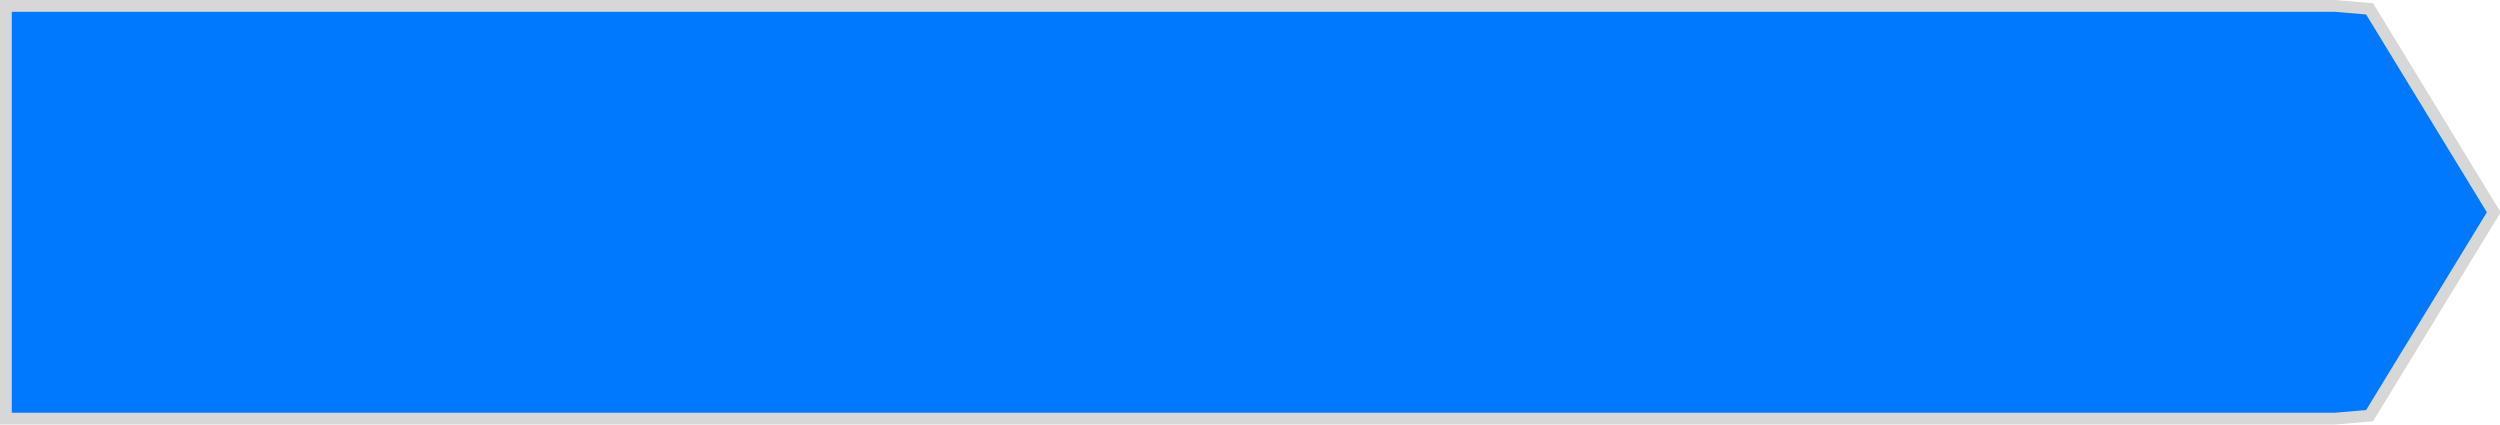 ﻿<?xml version="1.0" encoding="utf-8"?>
<svg version="1.1" xmlns:xlink="http://www.w3.org/1999/xlink" width="212px" height="36px" xmlns="http://www.w3.org/2000/svg">
  <g transform="matrix(1 0 0 1 -769 -146 )">
    <path d="M 966.998 146.5  C 966.998 146.5  969.942 146.75  969.942 146.75  C 969.942 146.75  980.471 164  980.471 164  C 980.471 164  969.942 181.25  969.942 181.25  C 969.942 181.25  966.998 181.5  966.998 181.5  C 966.998 181.5  769.5 181.5  769.5 181.5  C 769.5 181.5  769.5 146.5  769.5 146.5  C 769.5 146.5  966.998 146.5  966.998 146.5  Z " fill-rule="nonzero" fill="#0079fe" stroke="none" />
    <path d="M 966.998 146.5  C 966.998 146.5  969.942 146.75  969.942 146.75  C 969.942 146.75  980.471 164  980.471 164  C 980.471 164  969.942 181.25  969.942 181.25  C 969.942 181.25  966.998 181.5  966.998 181.5  C 966.998 181.5  769.5 181.5  769.5 181.5  C 769.5 181.5  769.5 146.5  769.5 146.5  C 769.5 146.5  966.998 146.5  966.998 146.5  Z " stroke-width="1" stroke="#d7d7d7" fill="none" />
  </g>
</svg>